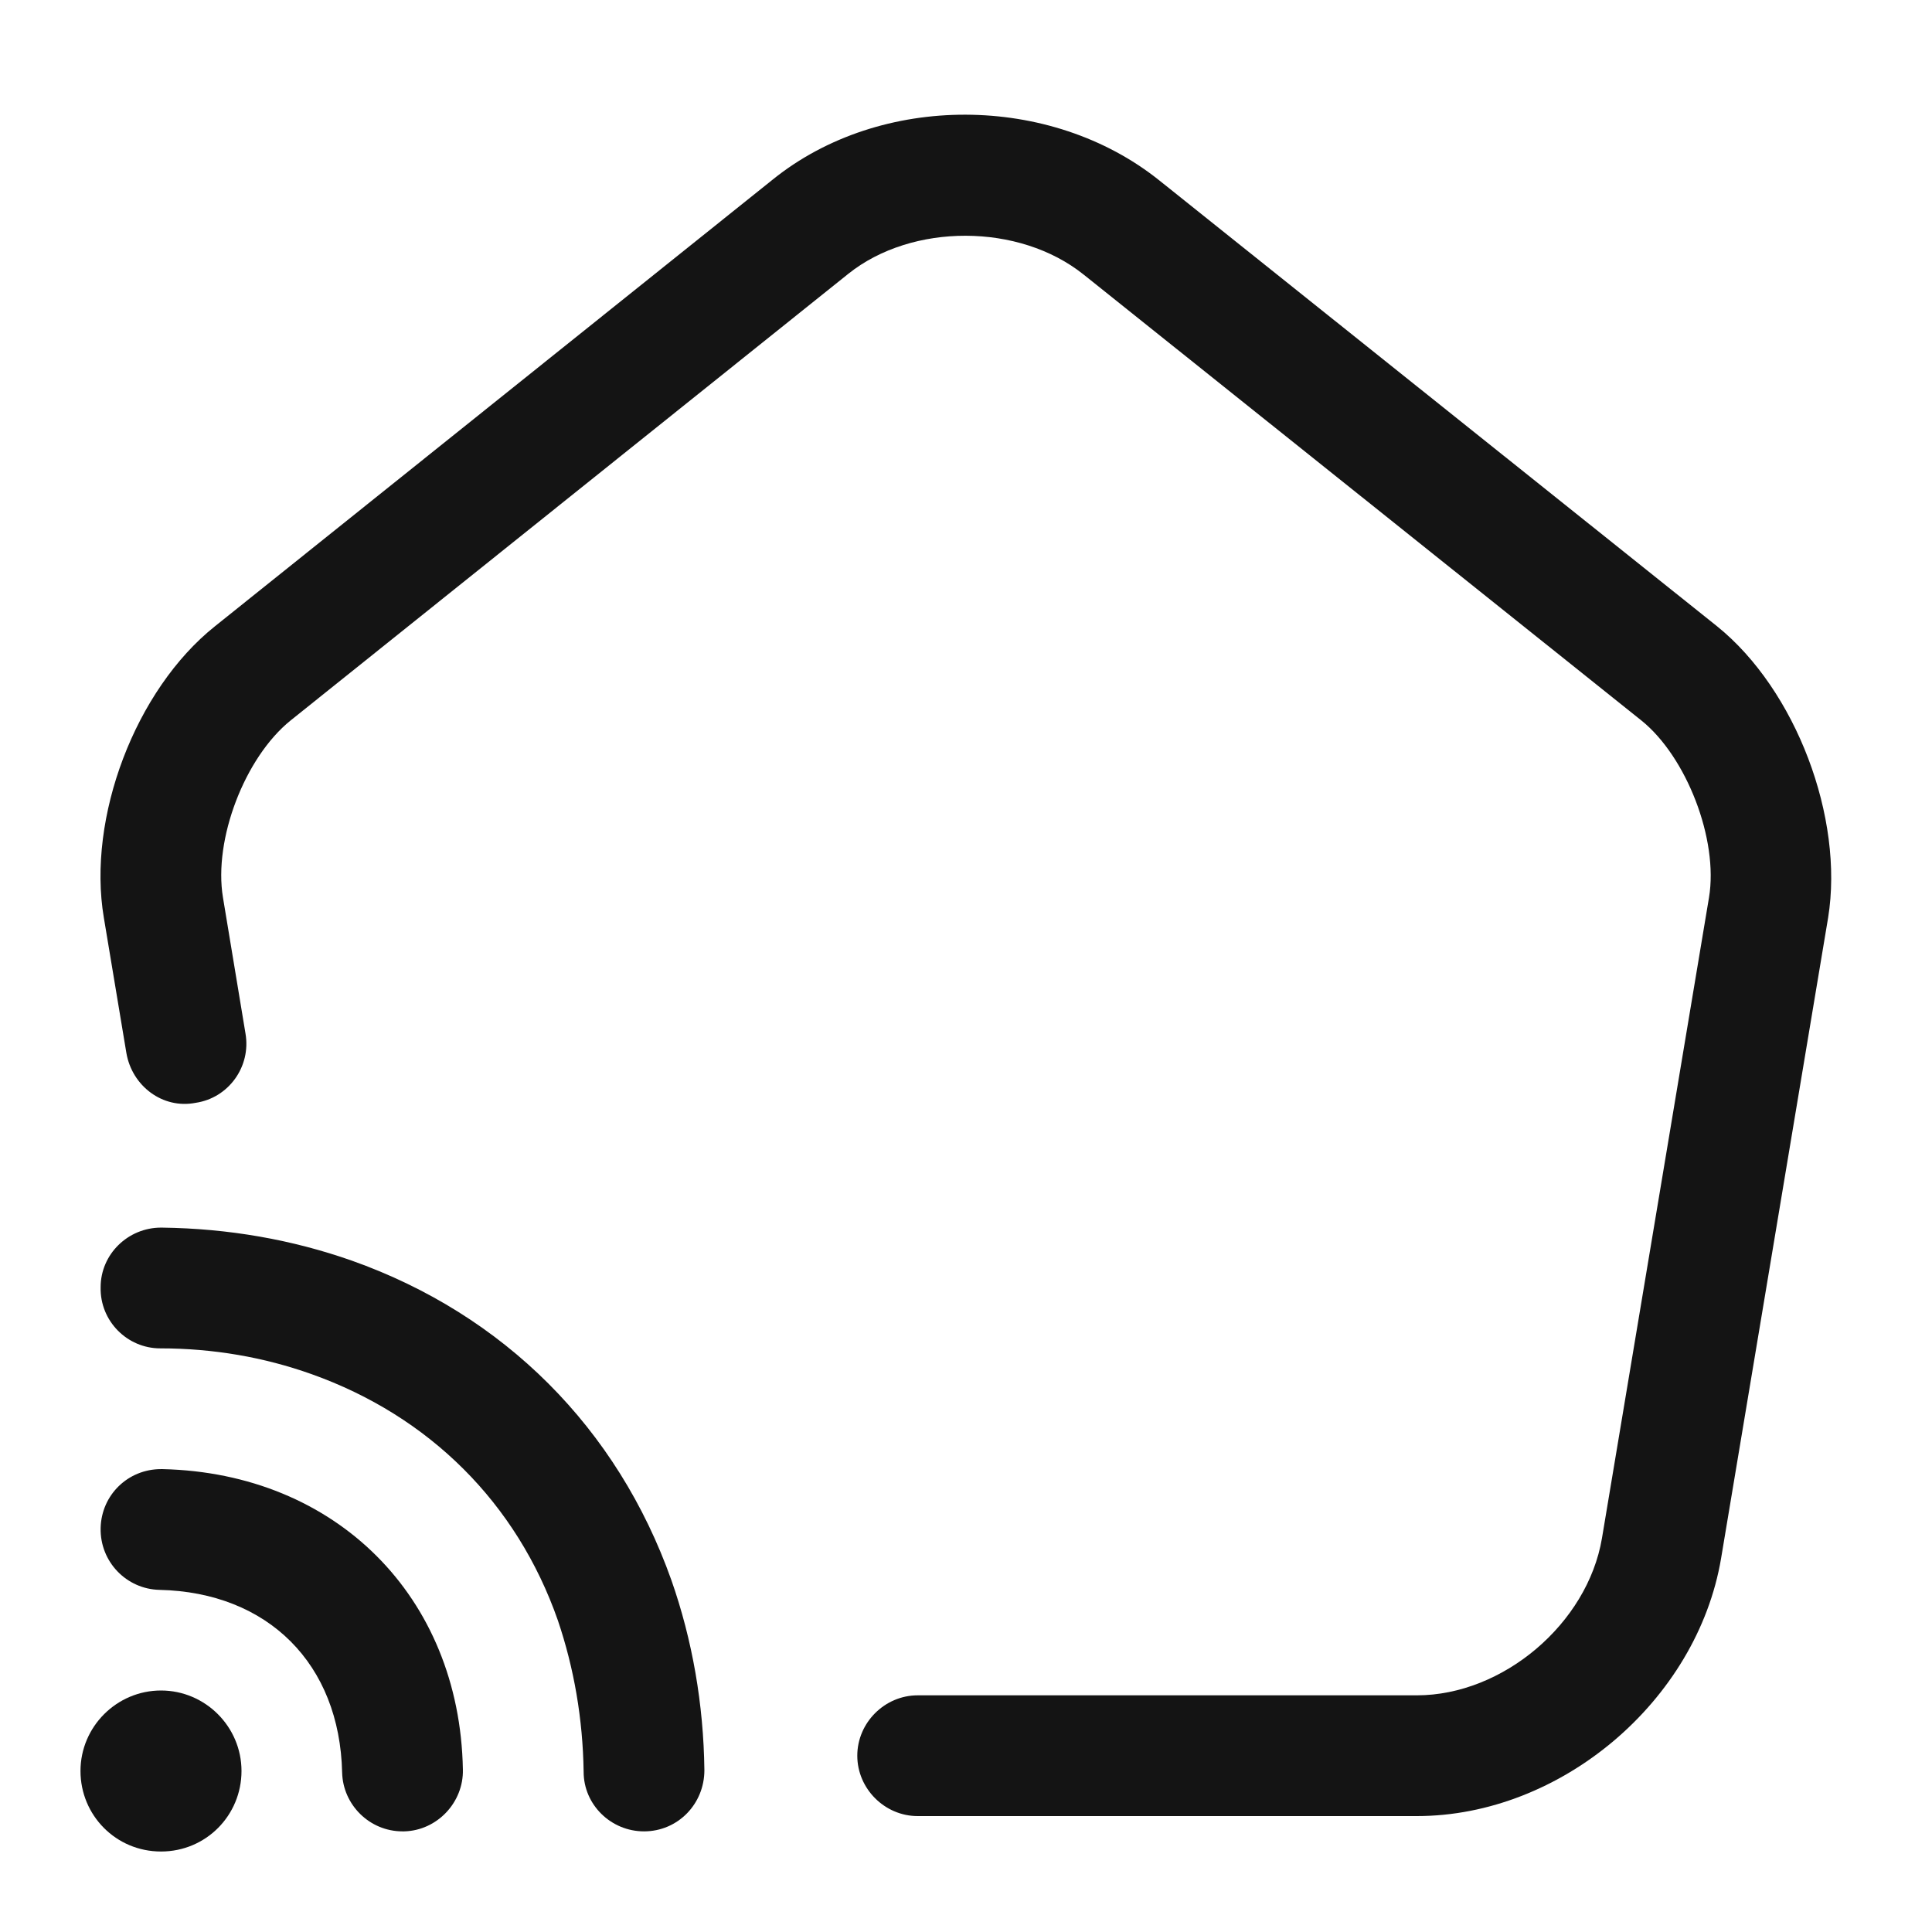 <svg width="56" height="56" viewBox="0 0 56 56" fill="none" xmlns="http://www.w3.org/2000/svg">
<path d="M41.066 52.64H26.599C25.643 52.64 24.849 51.846 24.849 50.89C24.849 49.933 25.643 49.14 26.599 49.14H41.066C43.563 49.14 46.013 47.063 46.433 44.59L49.536 26.016C49.816 24.336 48.883 21.933 47.576 20.883L31.406 7.956C29.54 6.463 26.436 6.463 24.593 7.933L8.423 20.883C7.093 21.956 6.183 24.336 6.463 26.016L7.116 29.959C7.28 30.916 6.626 31.826 5.67 31.966C4.713 32.153 3.826 31.476 3.663 30.52L3.01 26.6C2.52 23.706 3.92 19.996 6.23 18.153L22.4 5.203C25.526 2.683 30.45 2.706 33.599 5.226L49.77 18.153C52.056 19.996 53.456 23.706 52.989 26.6L49.886 45.173C49.186 49.303 45.243 52.64 41.066 52.64Z" fill="#141414"/>
<path d="M11.667 53.083C10.711 53.083 9.941 52.313 9.917 51.38C9.847 48.23 7.771 46.153 4.621 46.083C3.664 46.06 2.894 45.267 2.917 44.287C2.941 43.33 3.711 42.583 4.667 42.583H4.714C9.731 42.7 13.324 46.27 13.417 51.287C13.441 52.243 12.671 53.06 11.714 53.083C11.691 53.083 11.691 53.083 11.667 53.083Z" fill="#141414"/>
<path d="M18.667 53.083C17.711 53.083 16.917 52.313 16.917 51.357C16.894 49.817 16.637 48.347 16.171 46.97C14.981 43.563 12.437 41.043 9.031 39.83C7.654 39.34 6.184 39.083 4.644 39.083C3.687 39.083 2.894 38.29 2.917 37.31C2.917 36.353 3.711 35.583 4.667 35.583H4.691C6.627 35.607 8.471 35.933 10.197 36.54C14.607 38.103 17.897 41.393 19.461 45.803C20.067 47.53 20.394 49.397 20.417 51.31C20.417 52.29 19.647 53.083 18.667 53.083Z" fill="#141414"/>
<path d="M4.667 53.667C3.36 53.667 2.333 52.617 2.333 51.333C2.333 50.05 3.383 49 4.667 49C5.95 49 7 50.05 7 51.333C7 52.617 5.973 53.667 4.667 53.667Z" fill="#141414"/>
</svg>
